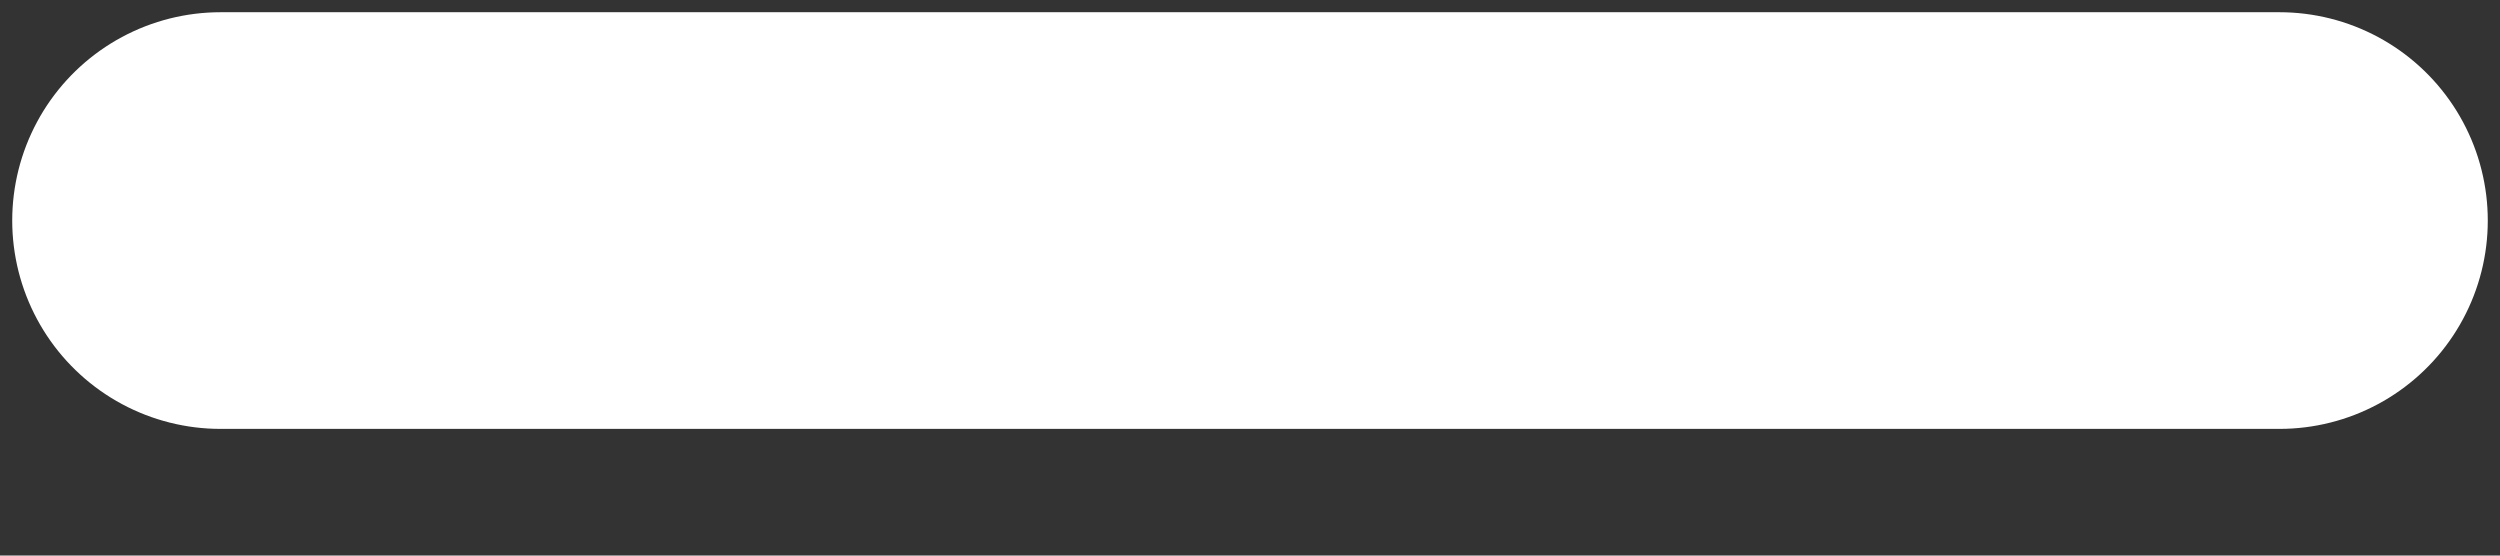 <svg width="9" height="2" viewBox="0 0 9 2" fill="none" xmlns="http://www.w3.org/2000/svg">
<rect x="0" y="0" width="9" height="2" fill="#333333" stroke="none"/>
<path d="M0.794 0.794L8.206 0.794" stroke="white" stroke-width="1.5" stroke-linecap="round" stroke-linejoin="round"/>
</svg>
